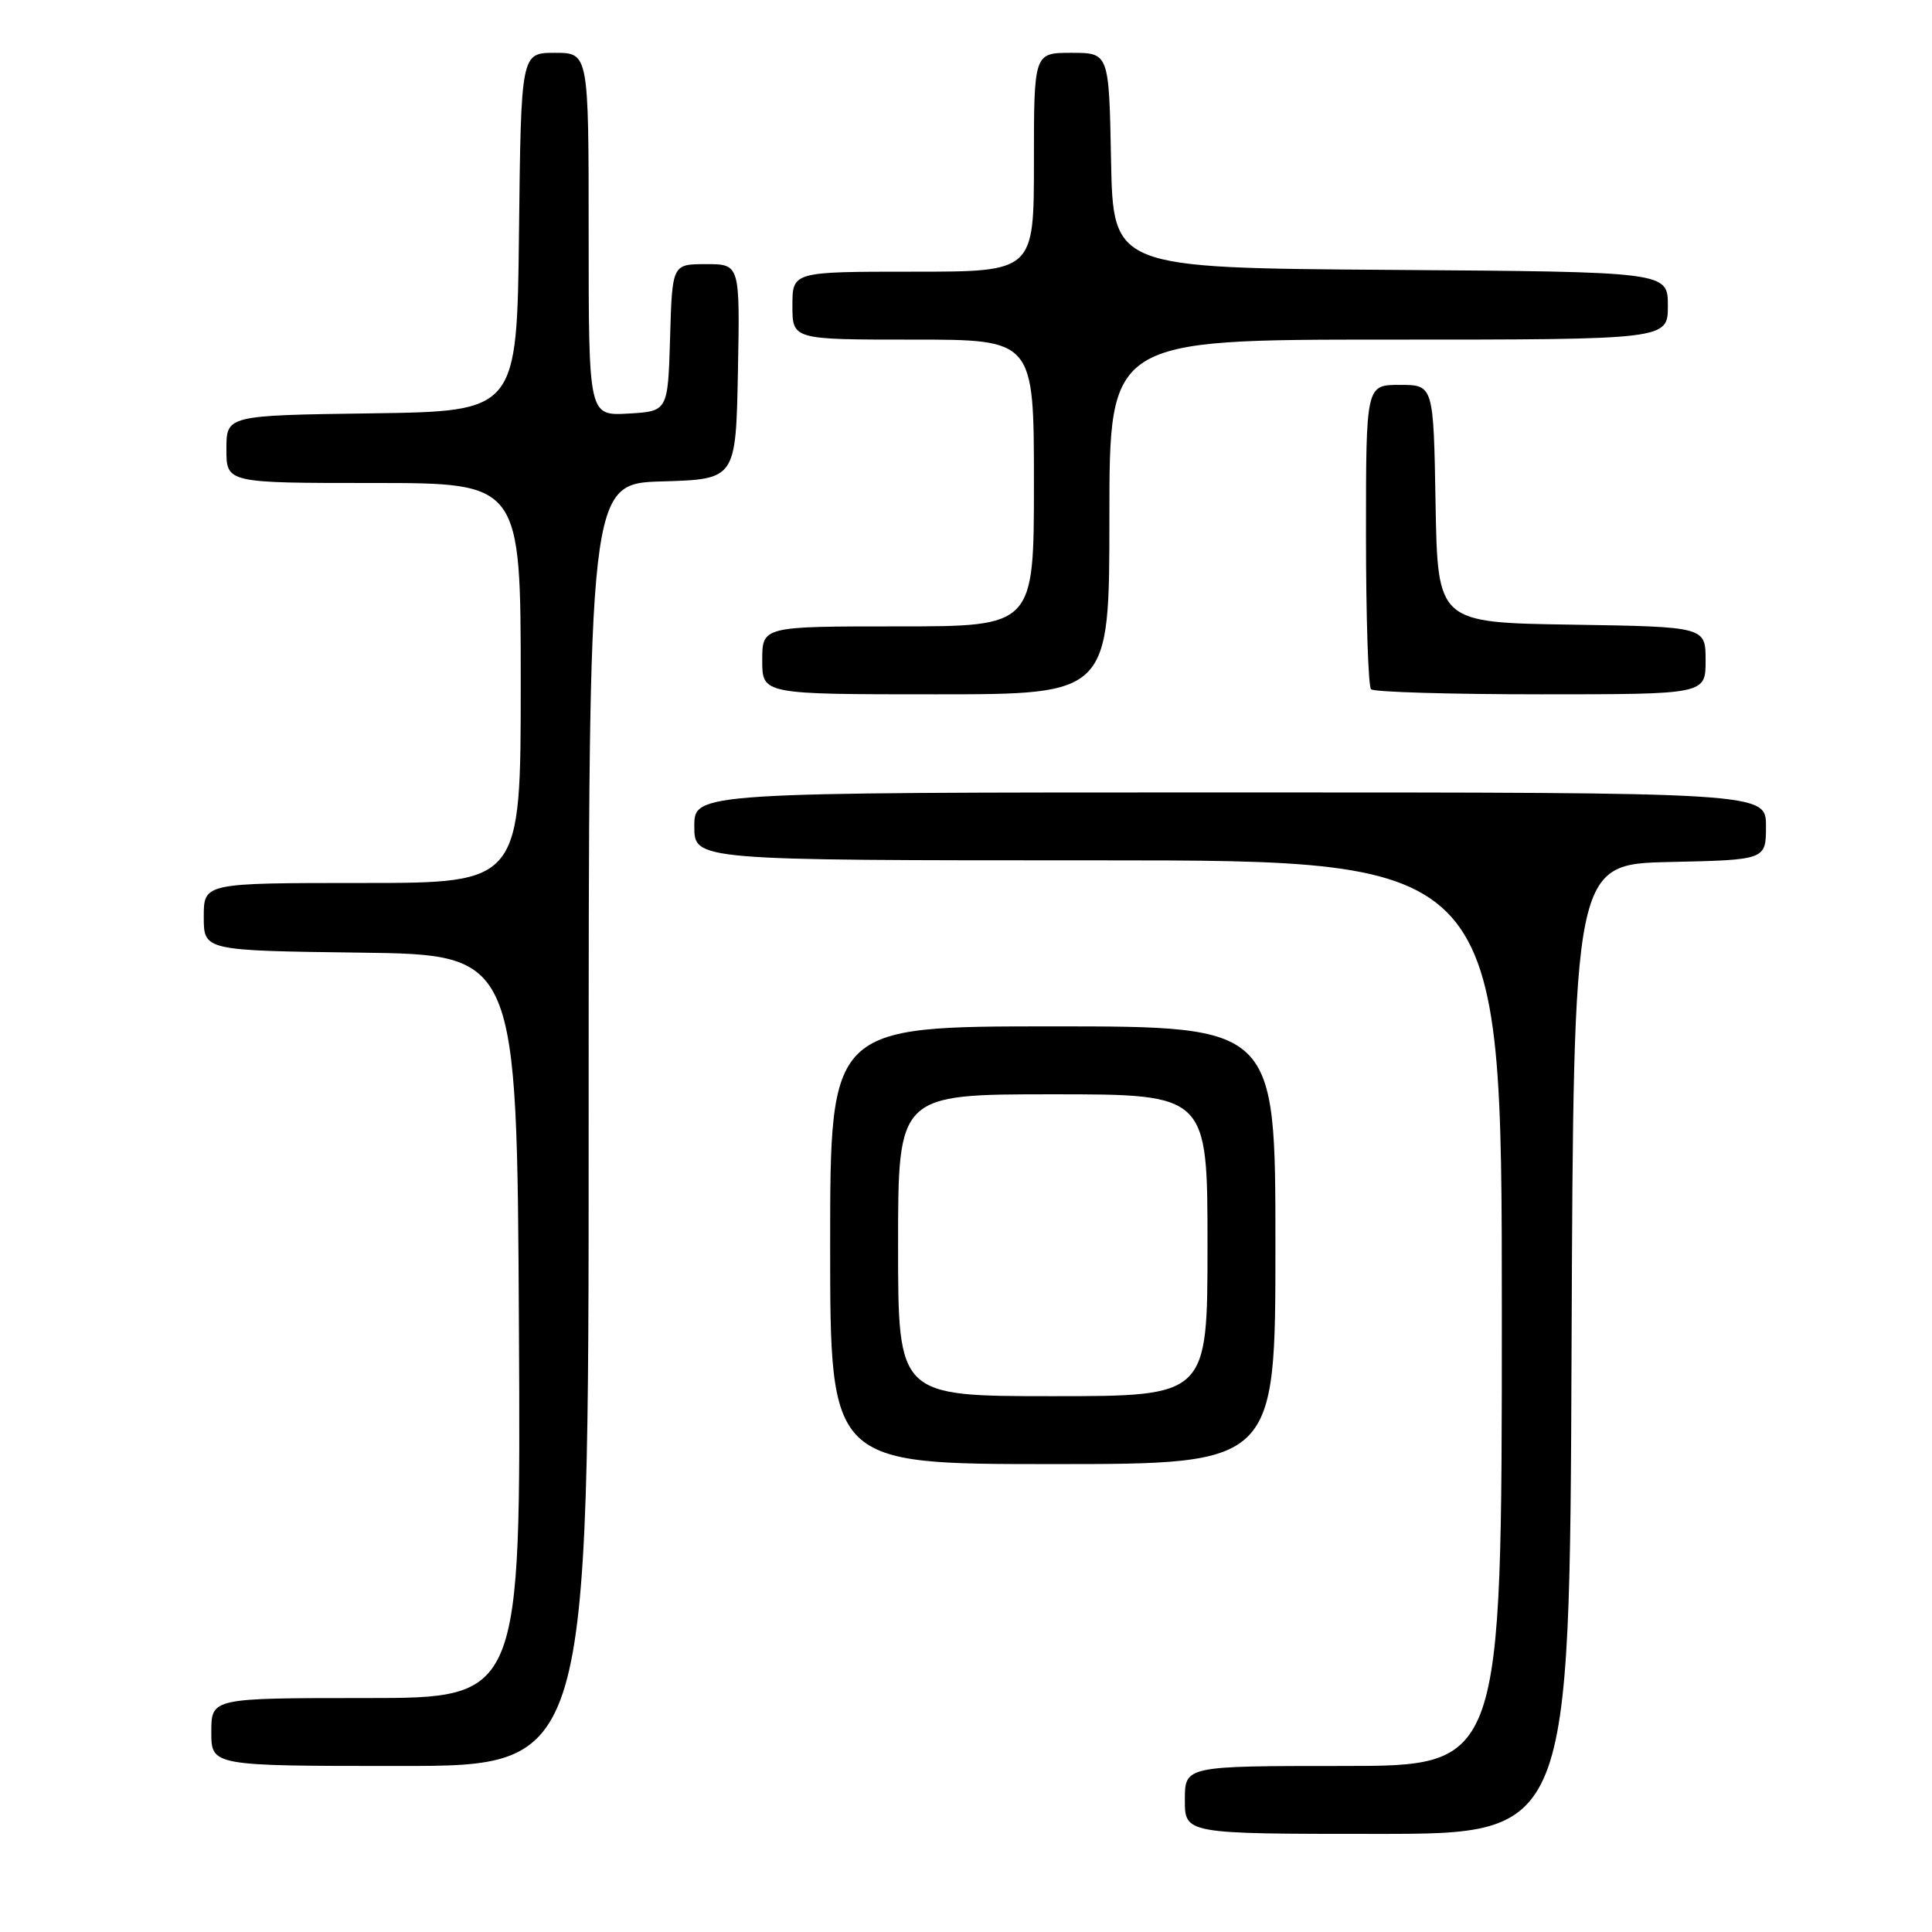 <?xml version="1.0" encoding="UTF-8" standalone="no"?>
<!DOCTYPE svg PUBLIC "-//W3C//DTD SVG 1.1//EN" "http://www.w3.org/Graphics/SVG/1.1/DTD/svg11.dtd" >
<svg xmlns="http://www.w3.org/2000/svg" xmlns:xlink="http://www.w3.org/1999/xlink" version="1.1" viewBox="0 0 256 256">
 <g >
 <path fill="currentColor"
d=" M 208.24 178.75 C 208.50 114.50 208.50 114.50 221.25 114.22 C 234.00 113.94 234.00 113.94 234.00 109.47 C 234.00 105.00 234.00 105.00 163.00 105.00 C 92.00 105.00 92.00 105.00 92.00 109.50 C 92.00 114.00 92.00 114.00 145.50 114.00 C 199.00 114.00 199.00 114.00 199.00 174.00 C 199.00 234.00 199.00 234.00 178.00 234.00 C 157.00 234.00 157.00 234.00 157.00 238.50 C 157.00 243.00 157.00 243.00 182.49 243.00 C 207.99 243.00 207.99 243.00 208.24 178.75 Z  M 78.00 149.04 C 78.00 64.07 78.00 64.07 87.75 63.79 C 97.50 63.50 97.50 63.50 97.78 49.25 C 98.05 35.00 98.05 35.00 93.56 35.00 C 89.07 35.00 89.07 35.00 88.79 44.75 C 88.50 54.50 88.50 54.50 83.25 54.80 C 78.00 55.10 78.00 55.10 78.00 31.05 C 78.00 7.00 78.00 7.00 73.52 7.00 C 69.04 7.00 69.04 7.00 68.77 30.75 C 68.50 54.50 68.50 54.50 49.25 54.77 C 30.00 55.04 30.00 55.04 30.00 59.52 C 30.00 64.00 30.00 64.00 49.50 64.00 C 69.00 64.00 69.00 64.00 69.00 90.50 C 69.00 117.00 69.00 117.00 48.00 117.00 C 27.00 117.00 27.00 117.00 27.00 121.48 C 27.00 125.96 27.00 125.96 47.75 126.23 C 68.50 126.50 68.50 126.50 68.76 175.75 C 69.02 225.00 69.02 225.00 48.51 225.00 C 28.00 225.00 28.00 225.00 28.00 229.50 C 28.00 234.00 28.00 234.00 53.00 234.00 C 78.00 234.00 78.00 234.00 78.00 149.04 Z  M 169.00 165.00 C 169.00 136.00 169.00 136.00 139.50 136.00 C 110.00 136.00 110.00 136.00 110.00 165.00 C 110.00 194.00 110.00 194.00 139.50 194.00 C 169.00 194.00 169.00 194.00 169.00 165.00 Z  M 147.00 68.50 C 147.00 45.00 147.00 45.00 184.00 45.00 C 221.00 45.00 221.00 45.00 221.00 40.51 C 221.00 36.02 221.00 36.02 184.25 35.76 C 147.50 35.50 147.50 35.50 147.22 21.25 C 146.95 7.00 146.95 7.00 141.97 7.00 C 137.00 7.00 137.00 7.00 137.00 21.50 C 137.00 36.00 137.00 36.00 121.00 36.00 C 105.00 36.00 105.00 36.00 105.00 40.50 C 105.00 45.00 105.00 45.00 121.00 45.00 C 137.00 45.00 137.00 45.00 137.00 64.00 C 137.00 83.00 137.00 83.00 119.00 83.00 C 101.00 83.00 101.00 83.00 101.00 87.50 C 101.00 92.00 101.00 92.00 124.00 92.00 C 147.00 92.00 147.00 92.00 147.00 68.50 Z  M 226.00 87.52 C 226.00 83.05 226.00 83.05 208.25 82.77 C 190.50 82.50 190.50 82.50 190.22 66.75 C 189.95 51.00 189.95 51.00 185.47 51.00 C 181.00 51.00 181.00 51.00 181.00 70.83 C 181.00 81.74 181.30 90.97 181.67 91.33 C 182.03 91.70 192.16 92.00 204.17 92.00 C 226.00 92.00 226.00 92.00 226.00 87.52 Z  M 119.00 165.00 C 119.00 145.00 119.00 145.00 139.50 145.00 C 160.00 145.00 160.00 145.00 160.00 165.00 C 160.00 185.00 160.00 185.00 139.50 185.00 C 119.00 185.00 119.00 185.00 119.00 165.00 Z "/>
</g>
</svg>